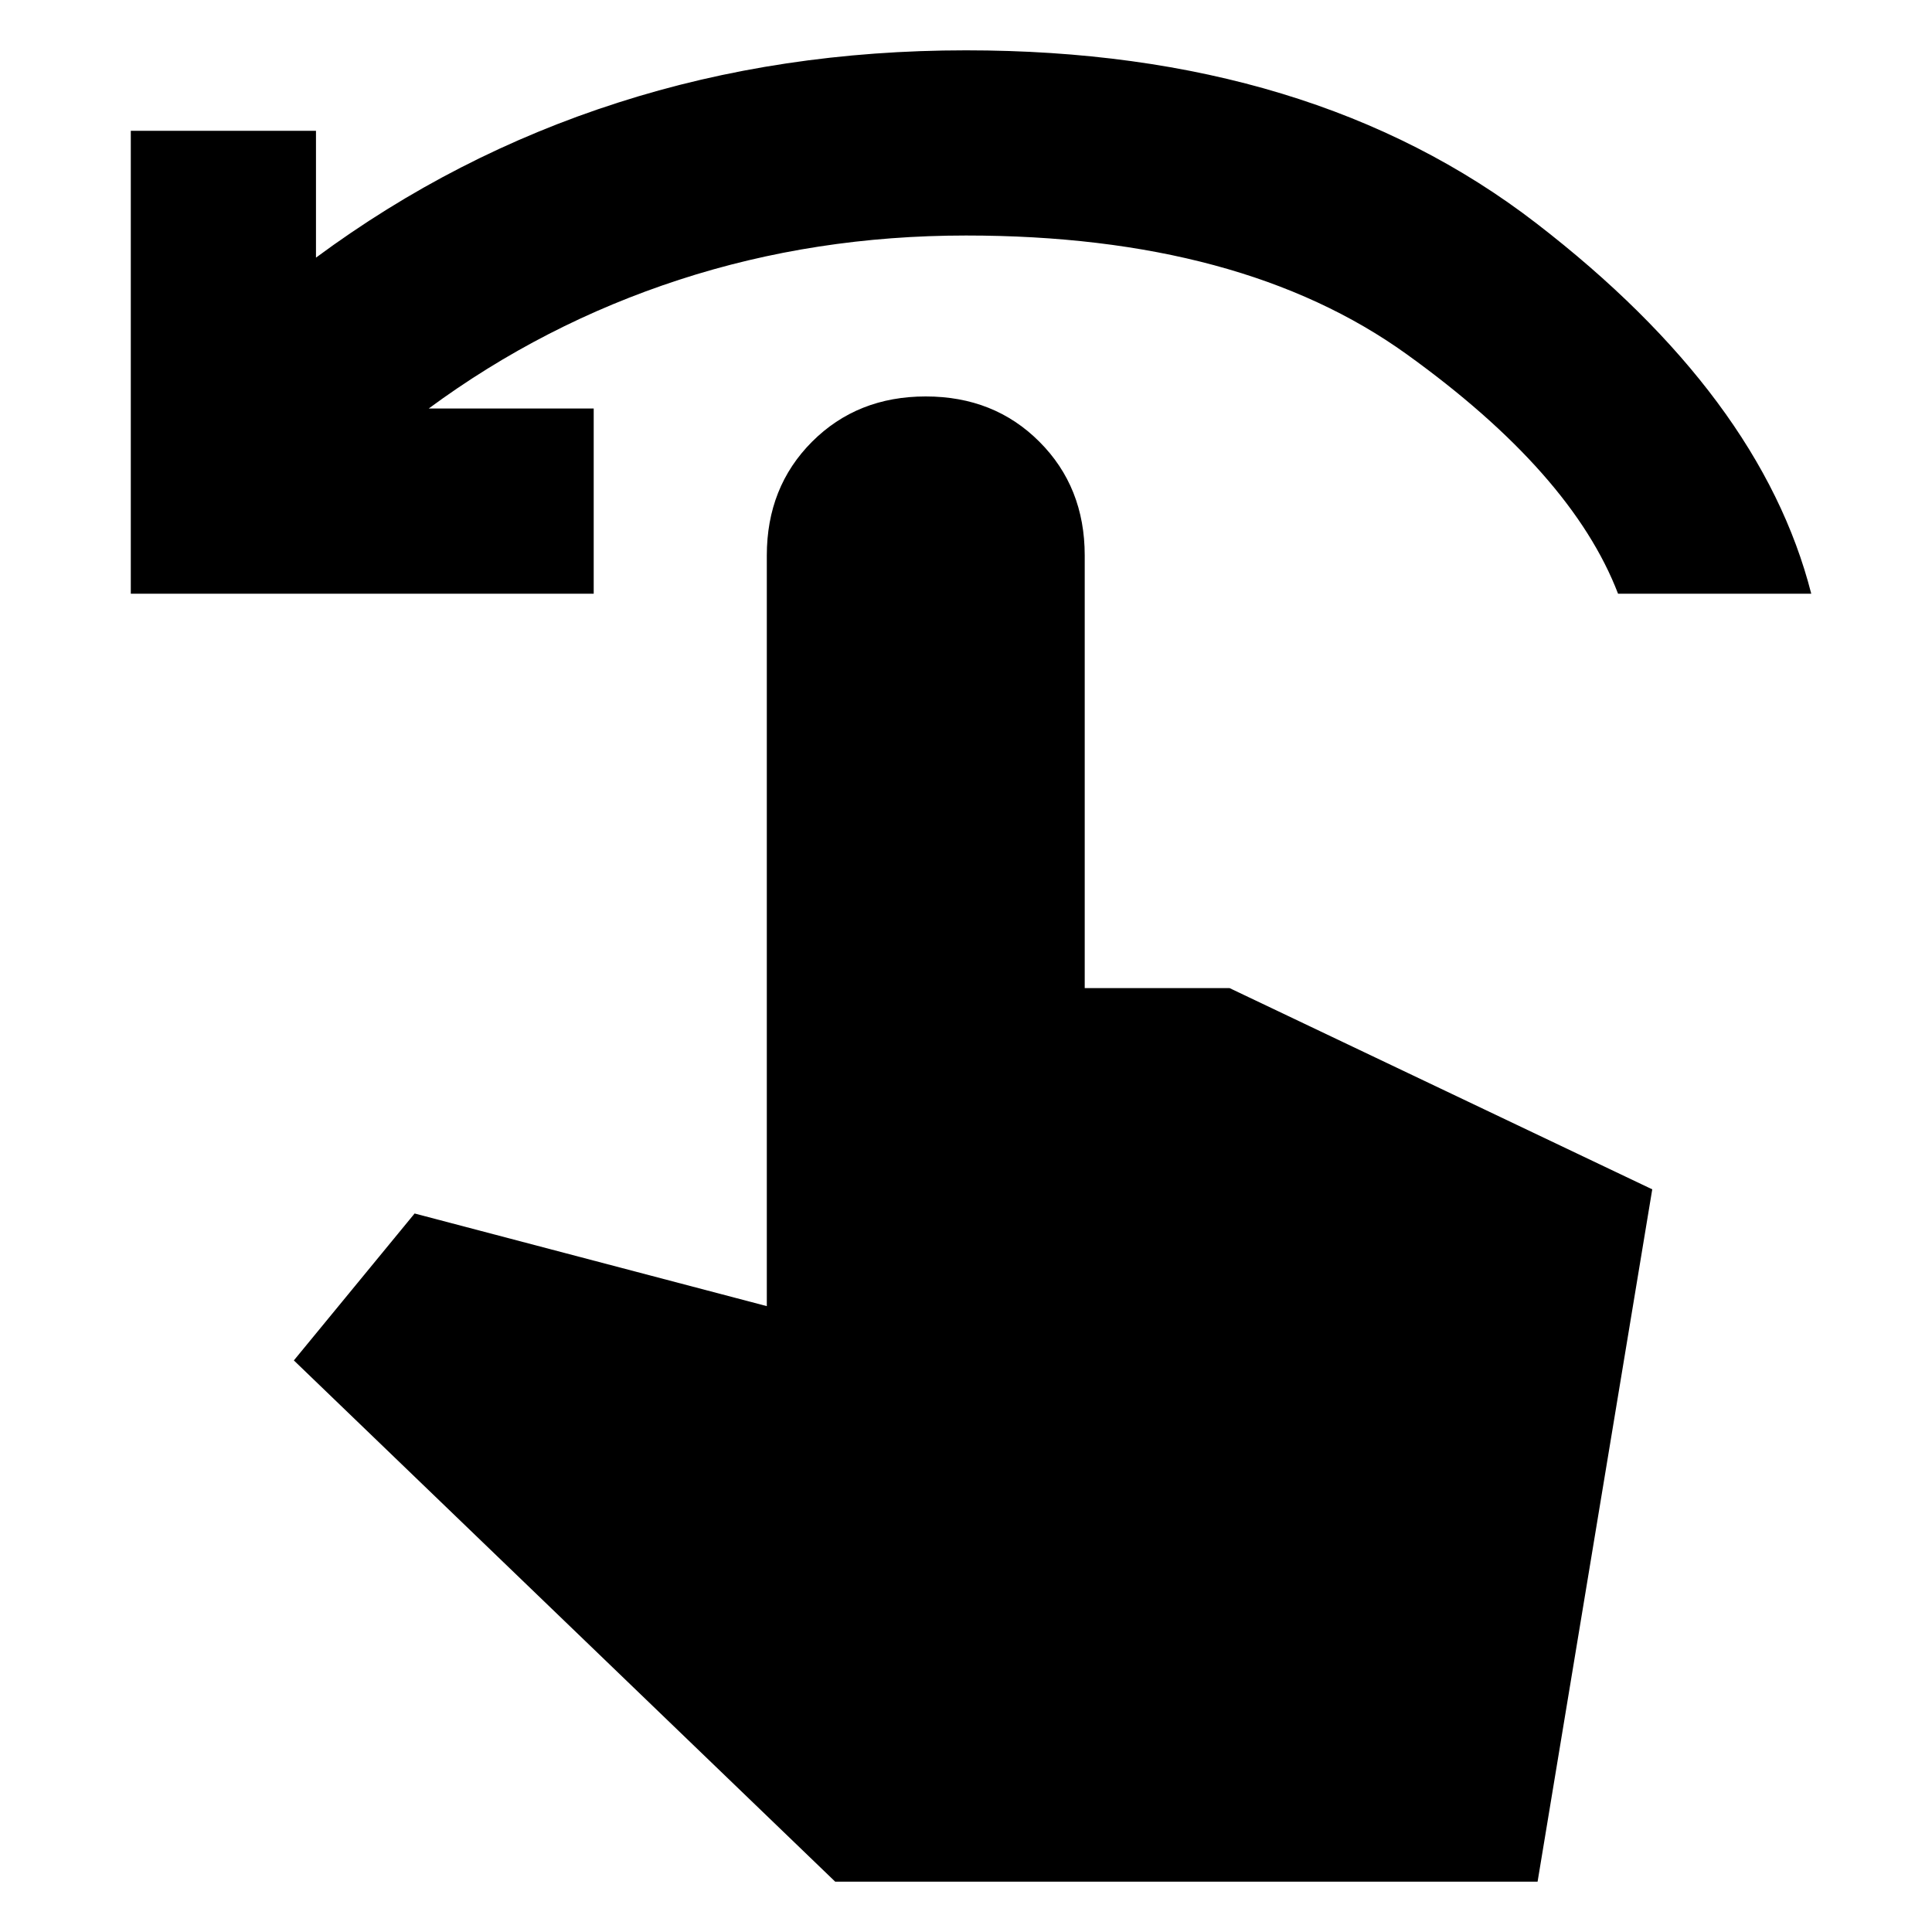 <svg xmlns="http://www.w3.org/2000/svg" height="20" width="20"><path d="M1.354 6.146V1.354h1.917v1.313q1.437-1.063 3.125-1.604Q8.083.521 10 .521q3.583 0 5.906 1.792 2.323 1.791 2.844 3.833h-2q-.479-1.25-2.188-2.479Q12.854 2.438 10 2.438q-1.562 0-2.969.458-1.406.458-2.593 1.333h1.708v1.917Zm7.292 13.333-5.604-5.396 1.25-1.521 3.646.959V5.75q0-.708.468-1.177.469-.469 1.177-.469.709 0 1.177.469.469.469.469 1.177v4.479h1.5l4.375 2.083-1.187 7.167Z"/></svg>